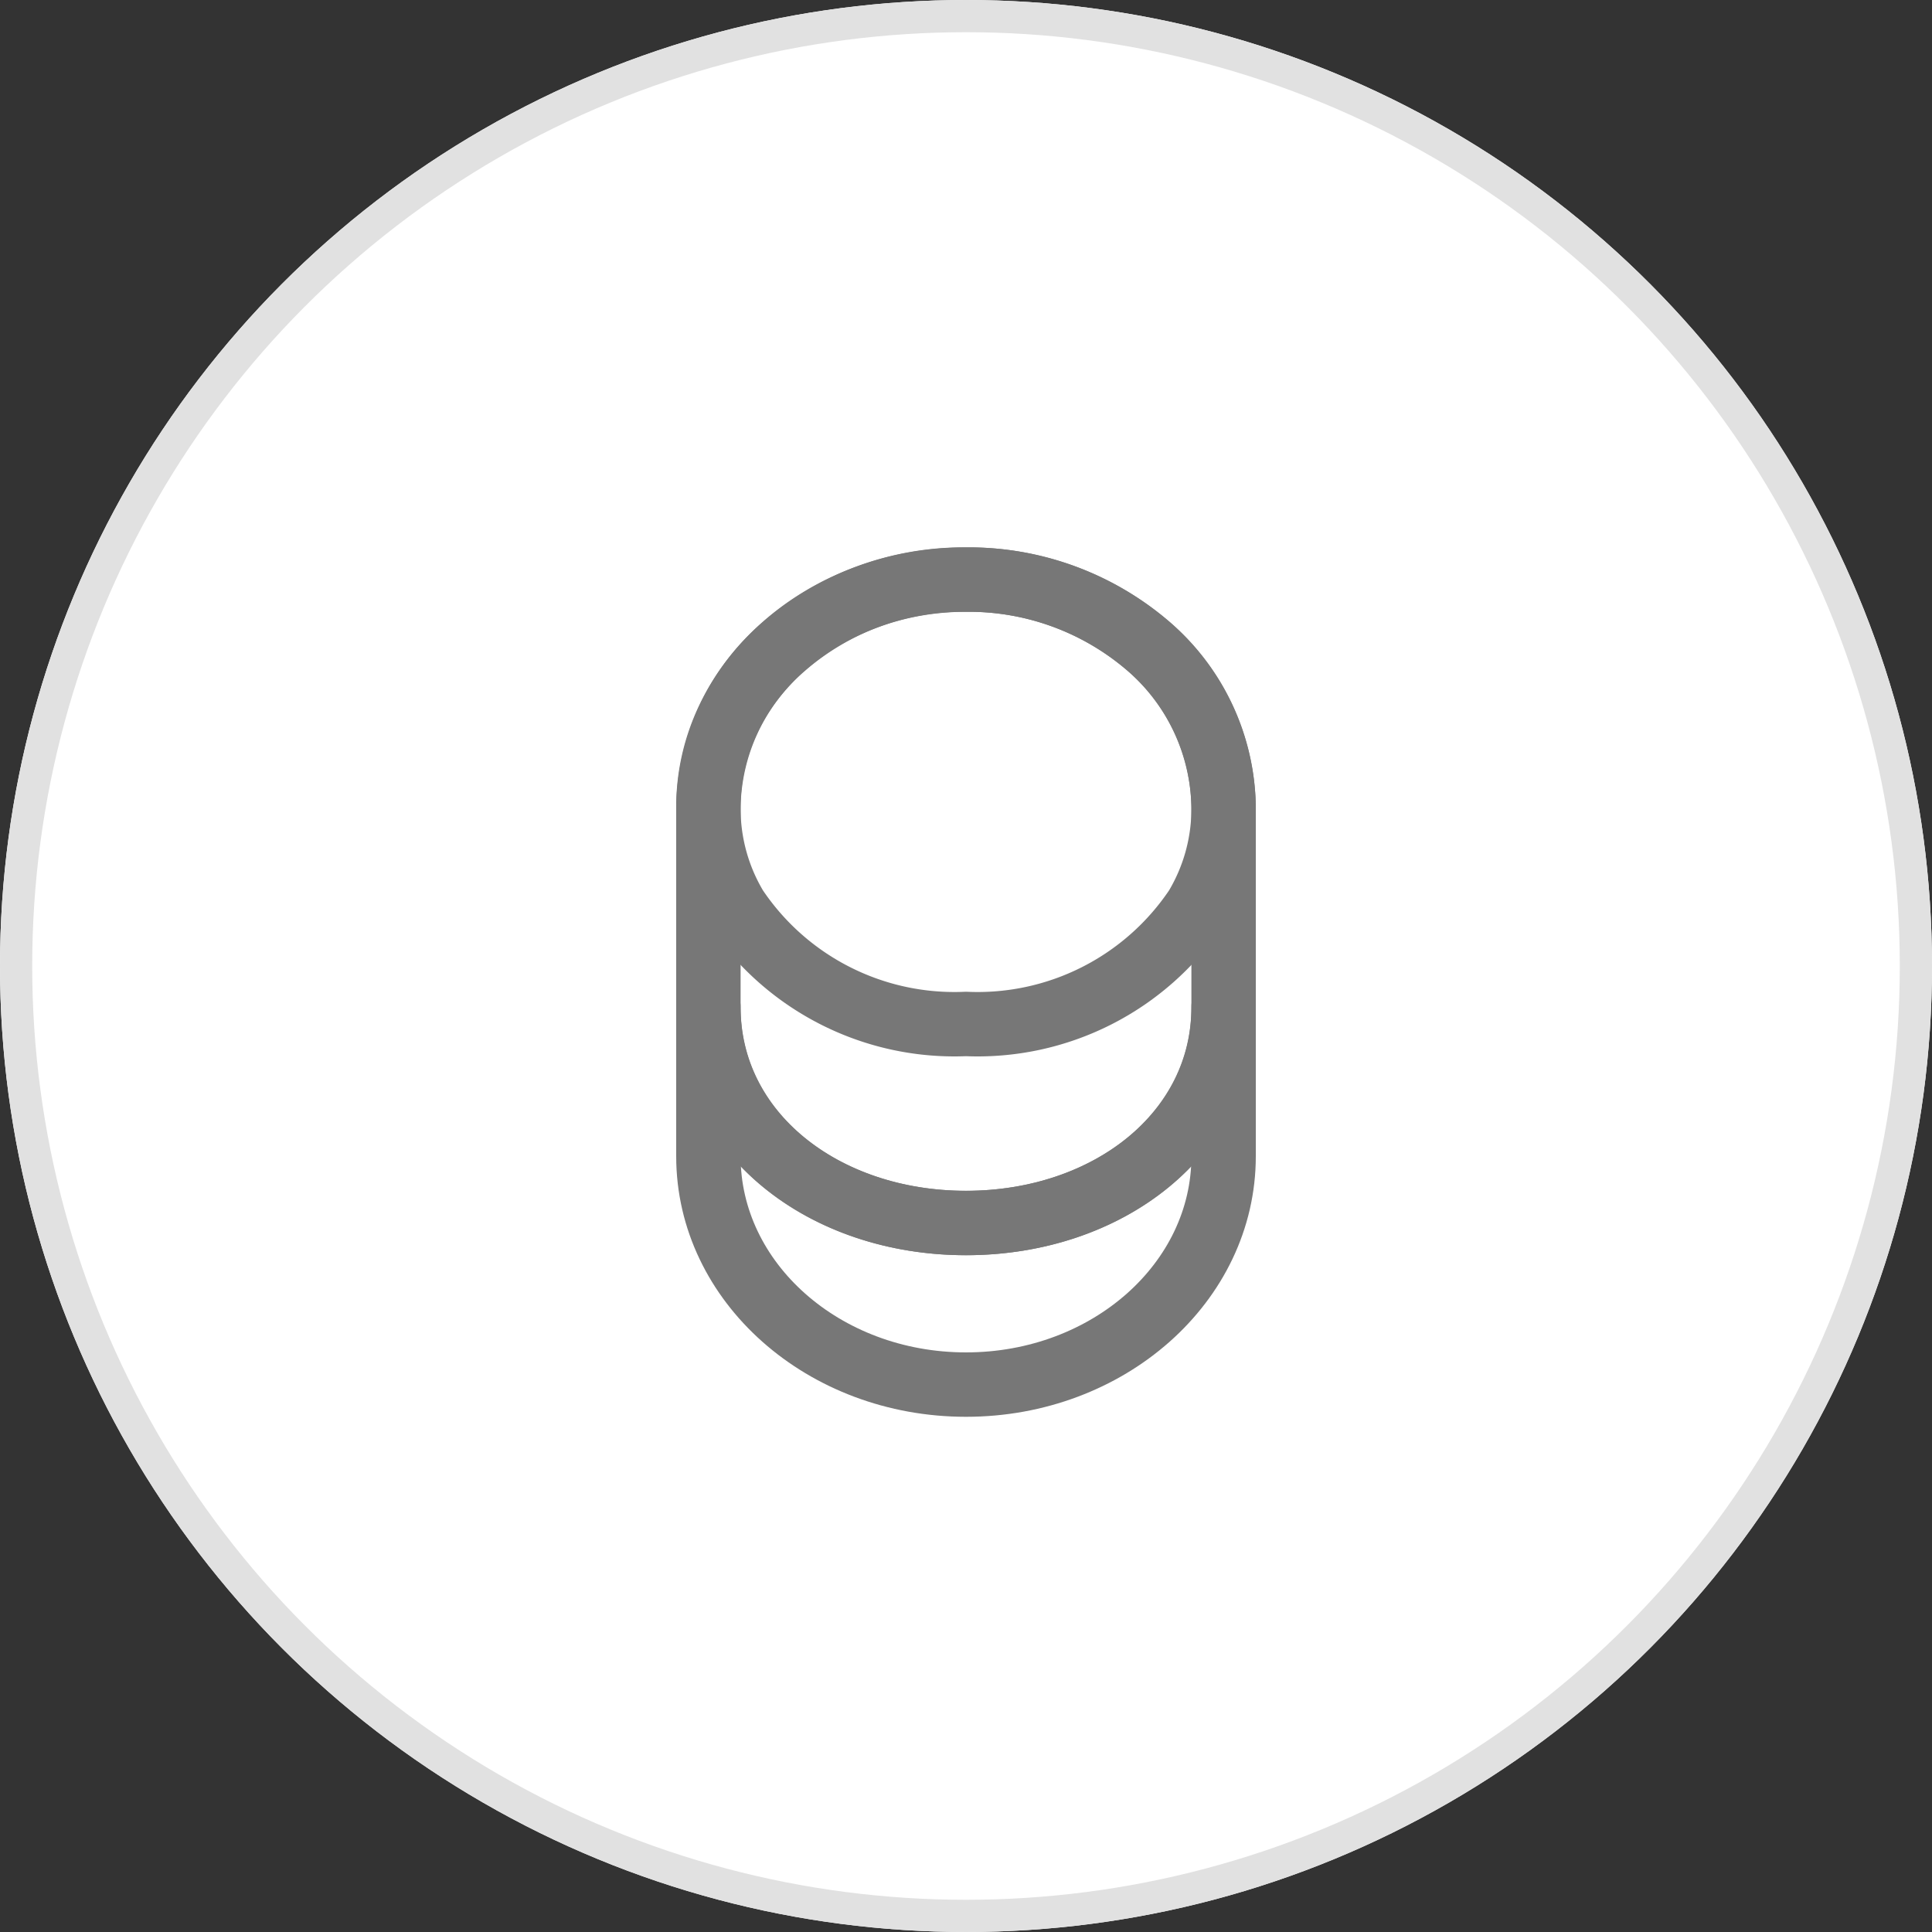 <svg xmlns="http://www.w3.org/2000/svg" width="60" height="60" viewBox="0 0 60 60"><rect x="0" y="0" width="60" height="60" fill="#333333" stroke="none"/><g transform="translate(-740 -359)"><g transform="translate(740 359)" fill="#fff" stroke="#e1e1e1" stroke-width="1"><circle cx="30" cy="30" r="30" stroke="none"/><circle cx="30" cy="30" r="29.5" fill="none"/></g><g transform="translate(584.5 59)"><path d="M16,0V4.642c0,3.914-3.582,7.088-8,7.088S0,8.556,0,4.642V0C0,3.914,3.582,6.712,8,6.712S16,3.914,16,0Z" transform="translate(177.5 331.27)" fill="none" stroke="#777" stroke-linecap="round" stroke-linejoin="round" stroke-width="2"/><path d="M16,7.088a5.987,5.987,0,0,1-.849,3.1A8.178,8.178,0,0,1,8,13.8,8.178,8.178,0,0,1,.849,10.187,5.987,5.987,0,0,1,0,7.088,6.692,6.692,0,0,1,2.338,2.083,8.485,8.485,0,0,1,8,0a8.54,8.54,0,0,1,5.662,2.07A6.739,6.739,0,0,1,16,7.088Z" transform="translate(177.5 318)" fill="none" stroke="#777" stroke-linecap="round" stroke-linejoin="round" stroke-width="2"/><path d="M16,7.056V13.3c0,3.9-3.582,6.681-8,6.681S0,17.2,0,13.3V7.056C0,3.16,3.582,0,8,0a8.563,8.563,0,0,1,5.662,2.061A6.7,6.7,0,0,1,16,7.056Z" transform="translate(177.5 318)" fill="none" stroke="#777" stroke-linecap="round" stroke-linejoin="round" stroke-width="2"/></g></g></svg>